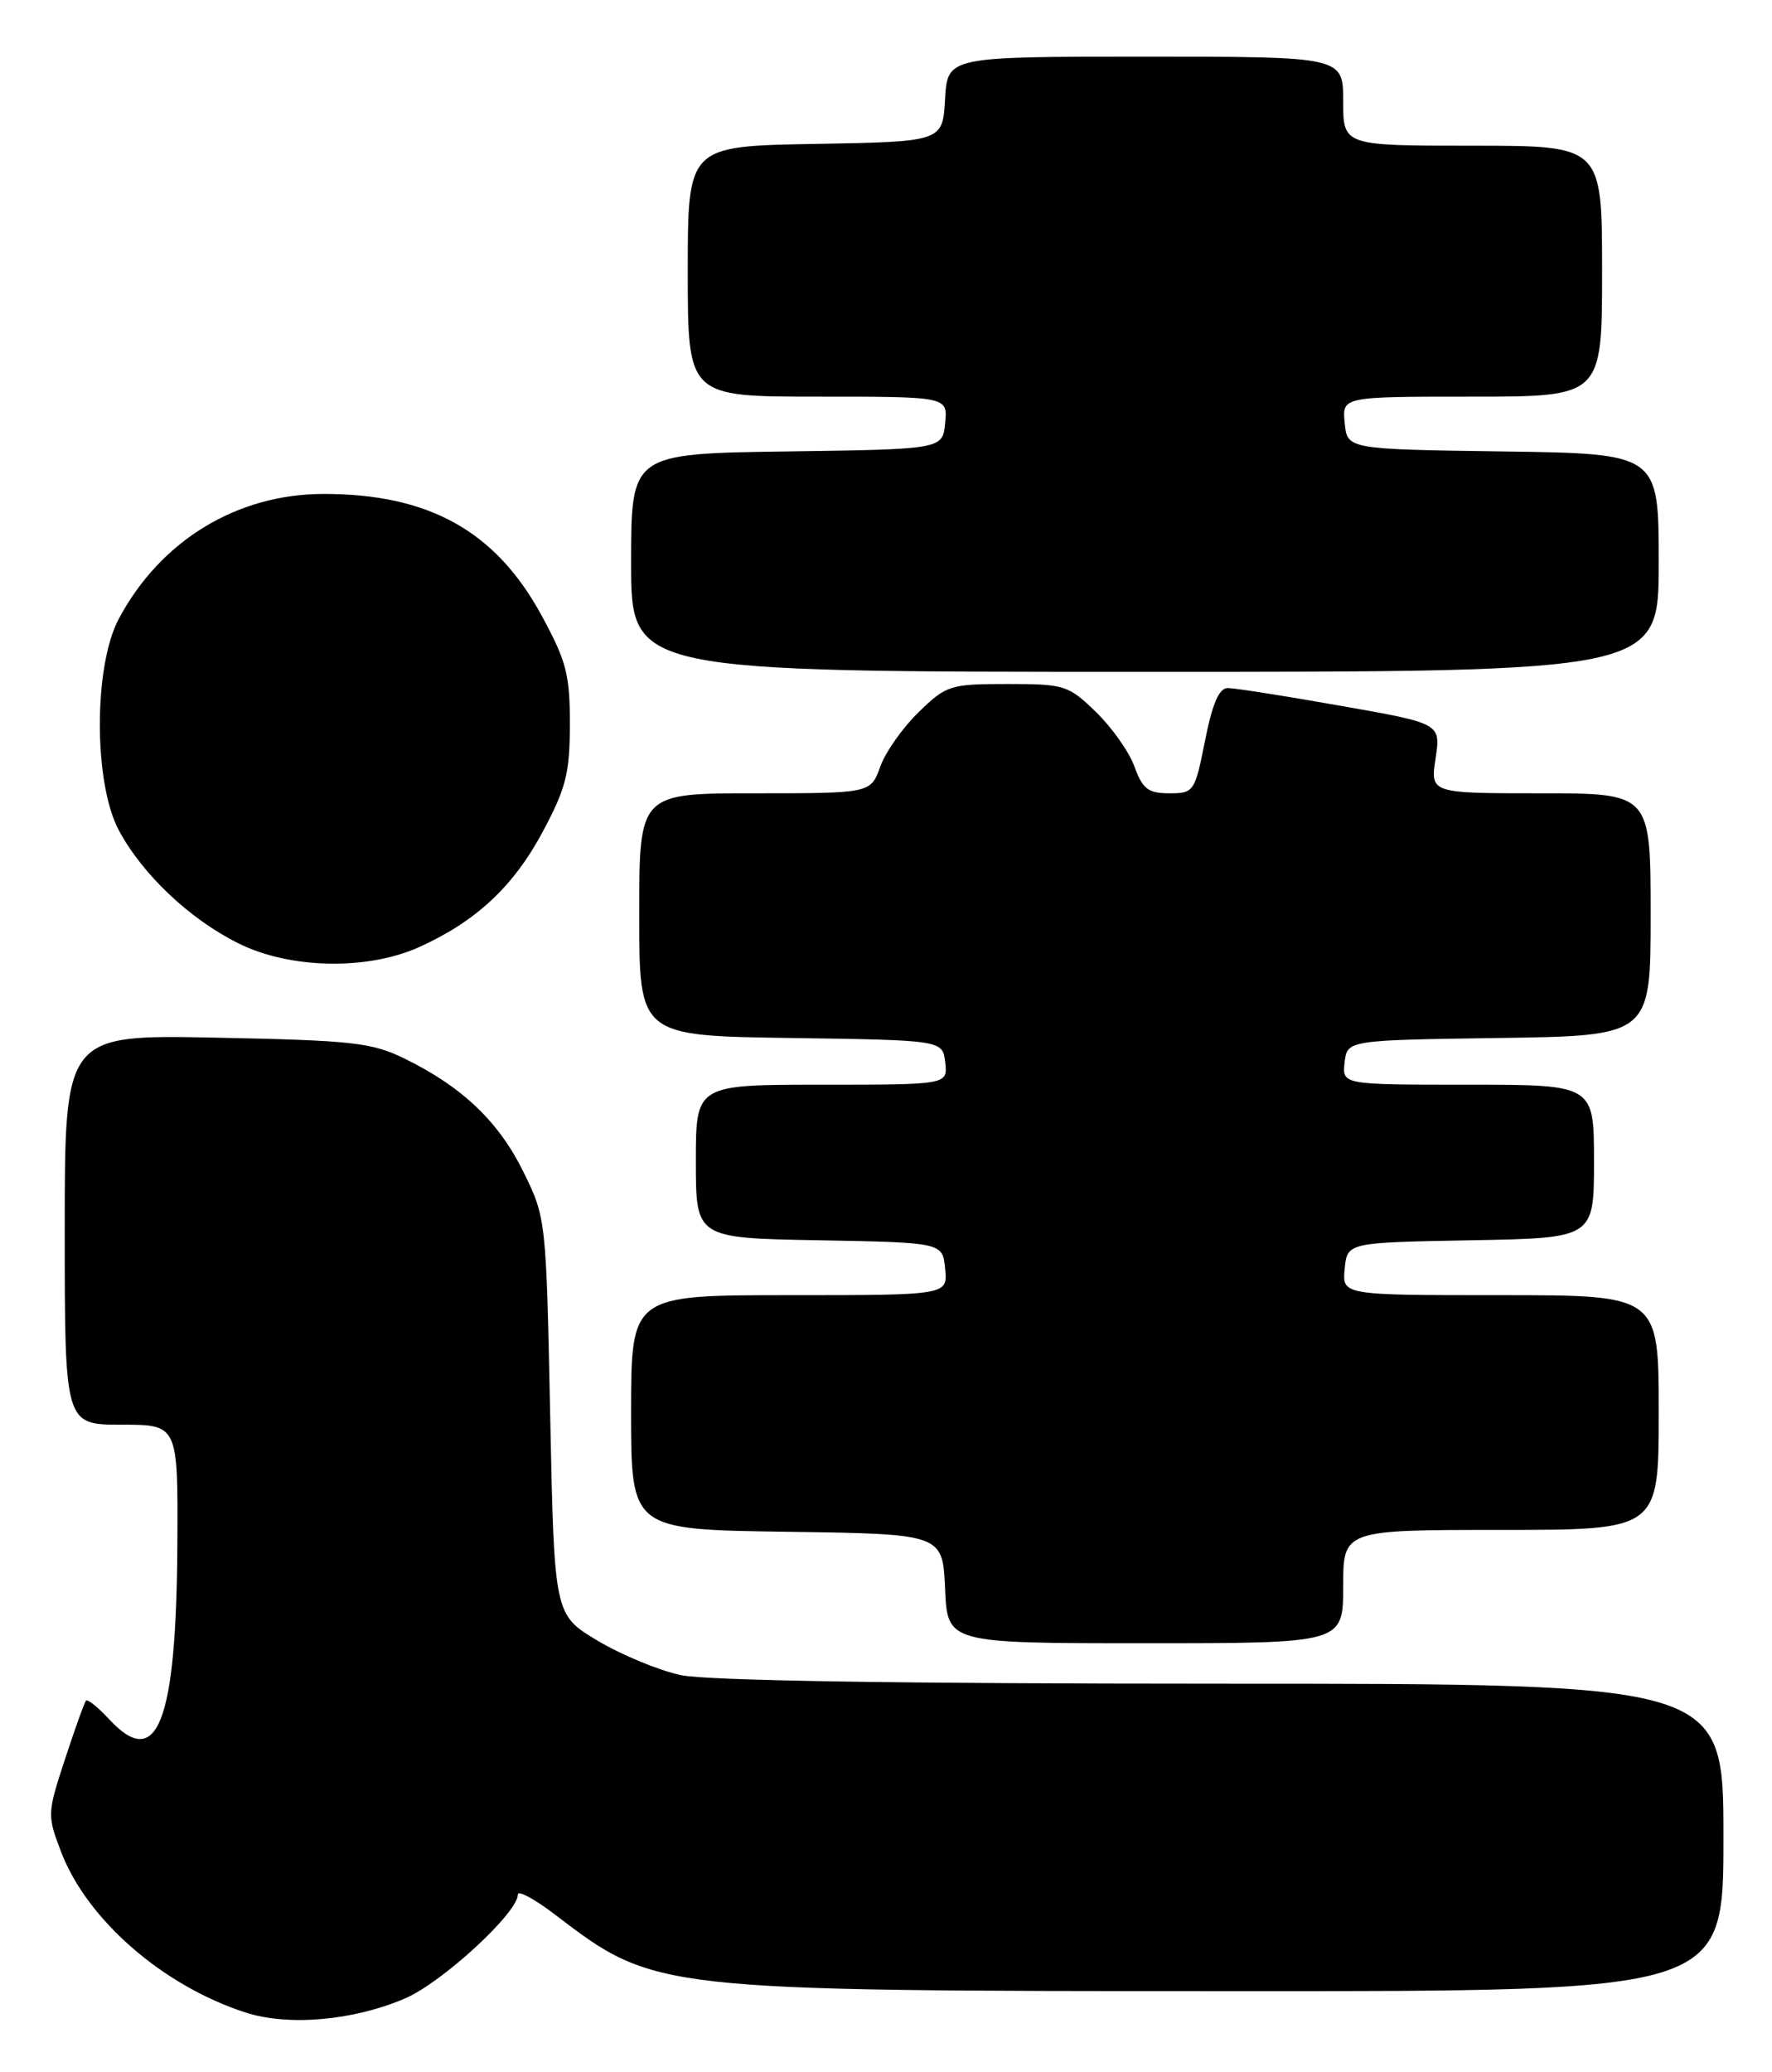 <?xml version="1.0" encoding="UTF-8" standalone="no"?>
<!DOCTYPE svg PUBLIC "-//W3C//DTD SVG 1.1//EN" "http://www.w3.org/Graphics/SVG/1.1/DTD/svg11.dtd" >
<svg xmlns="http://www.w3.org/2000/svg" xmlns:xlink="http://www.w3.org/1999/xlink" version="1.1" viewBox="0 0 219 256">
 <g >
 <path fill="currentColor"
d=" M 50.08 246.87 C 54.67 244.89 64.00 236.30 64.00 234.05 C 64.00 233.48 66.08 234.60 68.63 236.55 C 80.96 245.96 80.99 245.96 152.75 245.98 C 213.00 246.00 213.00 246.00 213.00 227.00 C 213.00 208.00 213.00 208.00 151.05 208.00 C 111.17 208.00 87.34 207.62 84.15 206.94 C 81.43 206.36 76.80 204.44 73.85 202.68 C 68.50 199.48 68.50 199.48 68.00 174.99 C 67.50 150.63 67.49 150.47 64.69 144.77 C 61.64 138.57 57.15 134.28 50.03 130.79 C 45.95 128.79 43.65 128.53 26.75 128.19 C 8.00 127.81 8.00 127.81 8.00 151.91 C 8.00 176.00 8.00 176.00 15.00 176.00 C 22.00 176.00 22.00 176.00 21.92 190.75 C 21.80 212.79 19.45 218.83 13.51 212.41 C 12.12 210.91 10.82 209.87 10.63 210.09 C 10.43 210.32 9.26 213.57 8.03 217.33 C 5.84 224.00 5.82 224.25 7.55 228.77 C 10.74 237.13 20.08 245.28 30.29 248.60 C 35.60 250.34 43.66 249.63 50.08 246.87 Z  M 166.00 196.00 C 166.00 189.00 166.00 189.00 185.50 189.00 C 205.00 189.00 205.00 189.00 205.00 174.50 C 205.00 160.00 205.00 160.00 185.44 160.00 C 165.87 160.00 165.87 160.00 166.19 156.75 C 166.50 153.50 166.50 153.50 181.75 153.22 C 197.00 152.95 197.00 152.95 197.00 143.47 C 197.00 134.00 197.00 134.00 181.43 134.00 C 165.87 134.00 165.87 134.00 166.18 131.25 C 166.50 128.50 166.50 128.50 185.25 128.23 C 204.00 127.96 204.00 127.96 204.00 112.98 C 204.00 98.00 204.00 98.00 190.39 98.00 C 176.77 98.00 176.77 98.00 177.42 93.69 C 178.07 89.37 178.07 89.37 165.67 87.19 C 158.84 85.98 152.58 85.00 151.74 85.00 C 150.66 85.00 149.84 86.91 148.93 91.50 C 147.67 97.83 147.55 98.00 144.52 98.00 C 141.90 98.00 141.21 97.47 140.21 94.71 C 139.56 92.89 137.41 89.86 135.45 87.96 C 132.04 84.65 131.57 84.50 124.50 84.50 C 117.43 84.50 116.96 84.65 113.55 87.96 C 111.59 89.86 109.44 92.89 108.79 94.71 C 107.60 98.00 107.60 98.00 93.30 98.00 C 79.00 98.00 79.00 98.00 79.00 112.98 C 79.00 127.96 79.00 127.96 97.75 128.23 C 116.50 128.50 116.50 128.50 116.82 131.25 C 117.13 134.00 117.13 134.00 101.57 134.00 C 86.00 134.00 86.00 134.00 86.00 143.47 C 86.00 152.95 86.00 152.95 101.25 153.22 C 116.50 153.50 116.50 153.50 116.81 156.75 C 117.13 160.00 117.13 160.00 97.56 160.00 C 78.00 160.00 78.00 160.00 78.00 174.48 C 78.00 188.96 78.00 188.96 97.25 189.23 C 116.50 189.50 116.50 189.50 116.80 196.25 C 117.09 203.00 117.09 203.00 141.55 203.00 C 166.00 203.00 166.00 203.00 166.00 196.00 Z  M 51.85 116.98 C 58.86 113.80 63.44 109.52 67.05 102.80 C 69.95 97.38 70.42 95.53 70.43 89.49 C 70.44 83.35 70.01 81.68 66.91 75.99 C 61.25 65.60 53.00 61.01 40.00 61.02 C 29.28 61.02 19.83 66.78 14.68 76.45 C 11.56 82.29 11.56 96.71 14.68 102.56 C 17.59 108.01 23.42 113.53 29.45 116.53 C 35.81 119.71 45.42 119.90 51.85 116.98 Z  M 205.00 69.52 C 205.00 56.04 205.00 56.04 185.75 55.77 C 166.50 55.50 166.50 55.50 166.19 52.25 C 165.87 49.00 165.87 49.00 181.94 49.00 C 198.00 49.00 198.00 49.00 198.00 33.50 C 198.00 18.00 198.00 18.00 182.00 18.00 C 166.00 18.00 166.00 18.00 166.00 12.50 C 166.00 7.00 166.00 7.00 141.55 7.00 C 117.10 7.00 117.10 7.00 116.80 12.25 C 116.50 17.50 116.50 17.50 100.75 17.78 C 85.00 18.05 85.00 18.05 85.00 33.53 C 85.00 49.00 85.00 49.00 101.06 49.00 C 117.13 49.00 117.13 49.00 116.81 52.25 C 116.50 55.50 116.50 55.50 97.25 55.77 C 78.00 56.04 78.00 56.04 78.00 69.52 C 78.00 83.00 78.00 83.00 141.50 83.00 C 205.00 83.00 205.00 83.00 205.00 69.52 Z "/>
</g>
</svg>